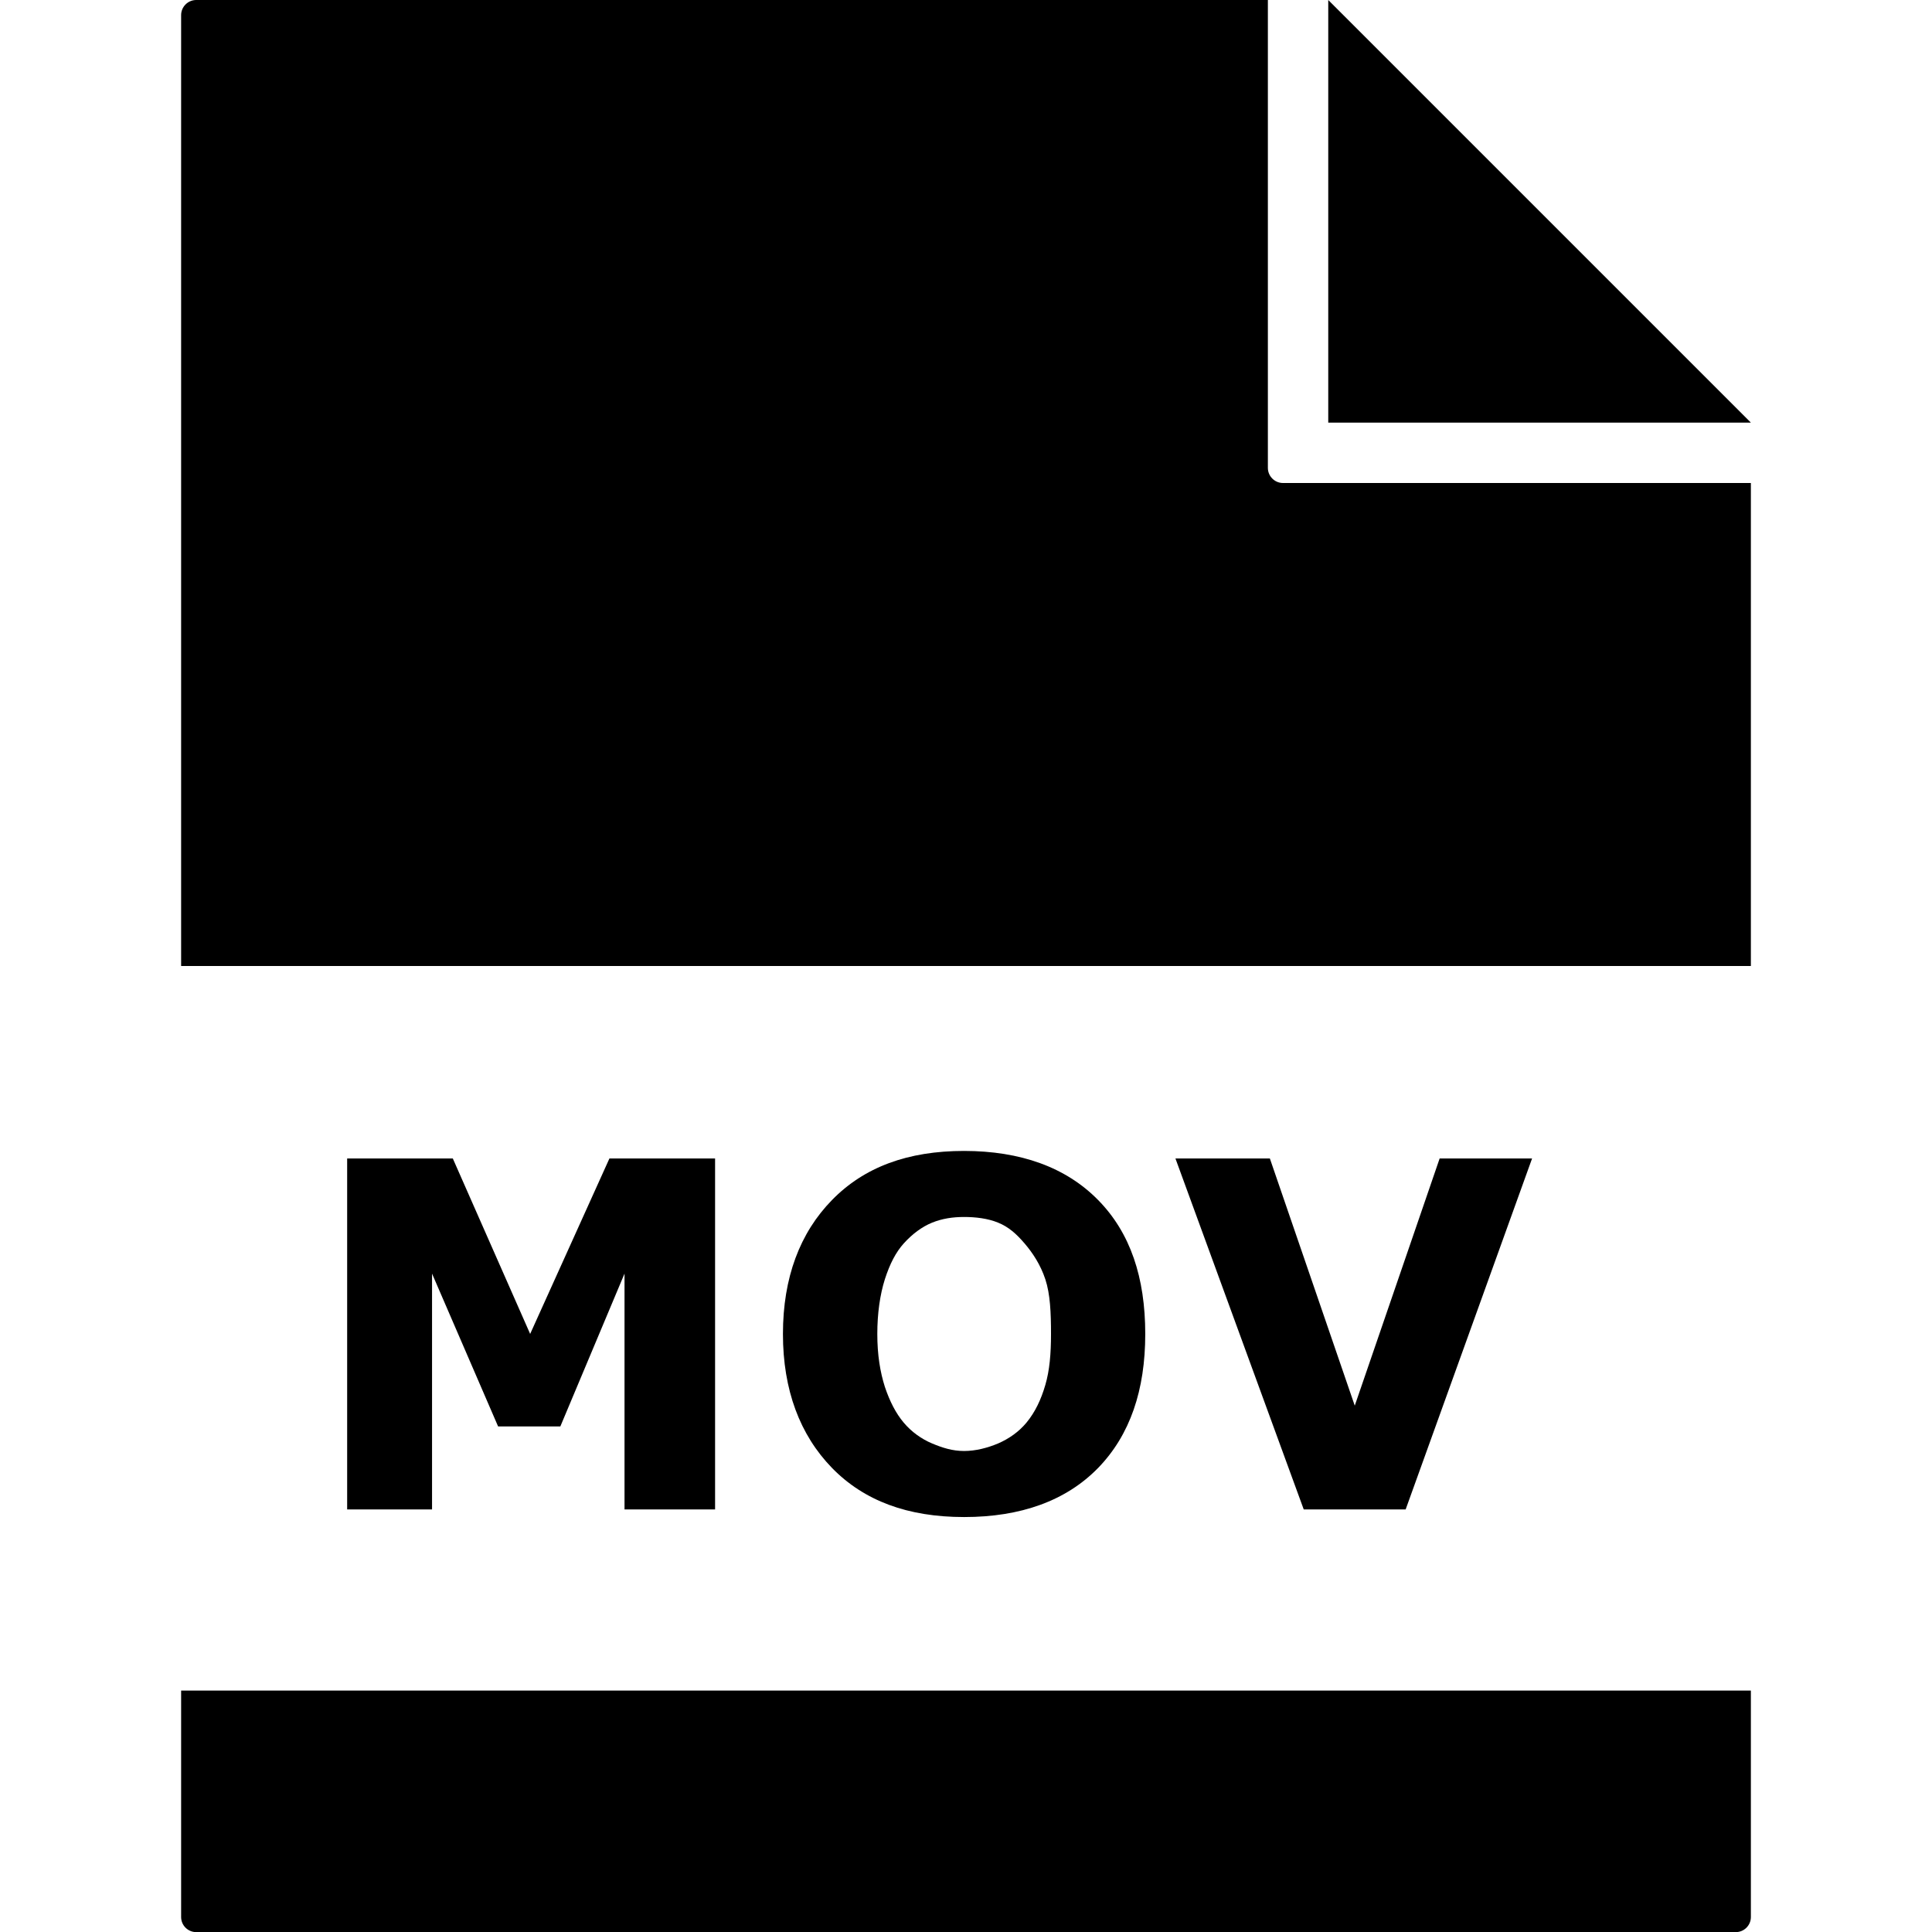 <svg xmlns="http://www.w3.org/2000/svg" version="1.1" data-icon="file-mov" width="32" height="32" data-container-transform="scale(1 1 ) translate(3 0 )" viewBox="0 0 32 32">
  <g transform="translate(3)">
    <path d="M.25 0c-.138 0-.25.113-.25.25v15.75h26v-8h-7.75c-.138 0-.25-.113-.25-.25v-7.75h-17.75zm18.75 0v7h7l-7-7zm-6.031 19.063c-.935 0-1.656.268-2.188.813-.531.542-.813 1.284-.813 2.219 0 .927.281 1.672.813 2.219.531.544 1.253.813 2.188.813.937 0 1.687-.268 2.219-.813.531-.547.781-1.292.781-2.219 0-.935-.247-1.677-.781-2.219-.534-.544-1.286-.812-2.219-.813zm-10.219.125v5.813h1.406v-3.906l1.094 2.531h1.031l1.063-2.531v3.906h1.5v-5.813h-1.75l-1.313 2.906-1.281-2.906h-1.75zm13.719 0l2.125 5.813h1.688l2.094-5.813h-1.531l-1.406 4.094-1.406-4.094h-1.563zm-3.5.969c.187 0 .391.023.563.094.174.07.305.188.438.344.13.151.263.349.344.594.081.245.094.557.094.906 0 .326-.023.602-.094.844-.07.24-.167.448-.313.625-.13.156-.294.268-.469.344-.174.073-.37.125-.563.125-.193 0-.357-.052-.531-.125-.174-.073-.339-.19-.469-.344-.13-.154-.232-.352-.313-.594-.078-.245-.125-.529-.125-.875 0-.339.044-.651.125-.906.083-.258.182-.448.313-.594.141-.156.302-.276.469-.344.169-.068.341-.094.531-.094zm-12.969 7.844v3.751c0 .138.112.25.25.25h25.5c.138 0 .25-.112.25-.25v-3.751h-26z"
    />
  </g>
</svg>